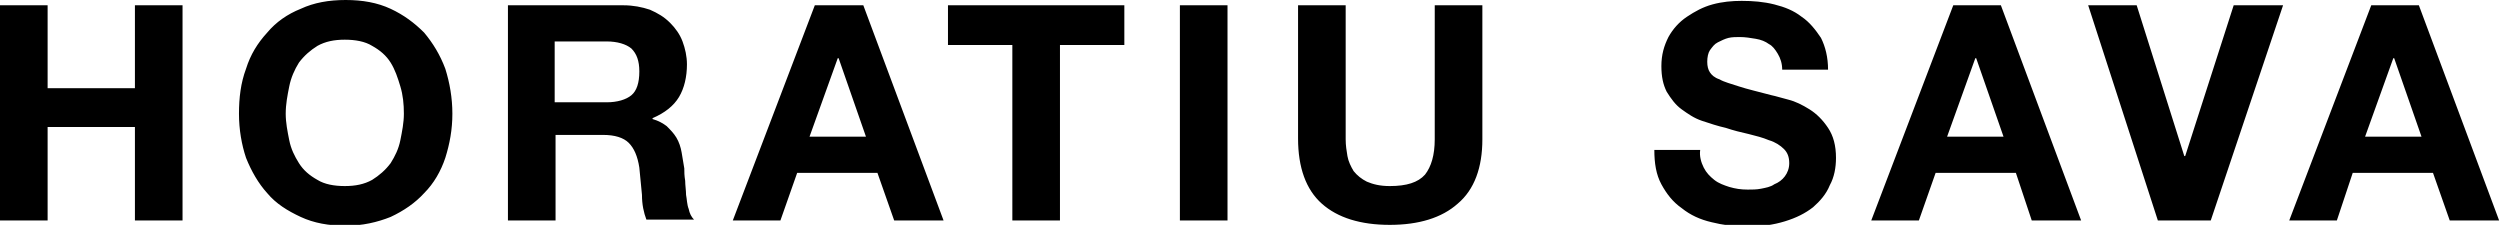 <?xml version="1.0" encoding="utf-8"?>
<!-- Generator: Adobe Illustrator 24.1.0, SVG Export Plug-In . SVG Version: 6.00 Build 0)  -->
<svg version="1.1" id="Ebene_1" xmlns="http://www.w3.org/2000/svg" xmlns:xlink="http://www.w3.org/1999/xlink" x="0px" y="0px"
	 viewBox="0 0 283.5 25.5" style="enable-background:new 0 0 283.5 25.5;" xml:space="preserve">
<g>
	<path d="M274.3,0.6l9.1,24.4h-5.6l-1.9-5.4h-9.1L265,25h-5.4l9.3-24.4H274.3z M274.6,15.5l-3.1-8.9h-0.1l-3.2,8.9H274.6z M244.7,25
		l-7.9-24.4h5.5l5.4,17.1h0.1l5.5-17.1h5.6L250.7,25H244.7z M226.9,0.6l9.1,24.4h-5.6l-1.8-5.4h-9.1l-1.9,5.4h-5.4l9.3-24.4H226.9z
		 M227.2,15.5l-3.1-8.9h-0.1l-3.2,8.9H227.2z M193.2,19c0.3,0.6,0.7,1,1.2,1.4c0.5,0.4,1.1,0.6,1.7,0.8c0.7,0.2,1.3,0.3,2.1,0.3
		c0.5,0,1,0,1.5-0.1c0.5-0.1,1.1-0.2,1.5-0.5c0.5-0.2,0.9-0.5,1.2-0.9c0.3-0.4,0.5-0.9,0.5-1.5c0-0.7-0.2-1.2-0.6-1.6
		c-0.4-0.4-1-0.8-1.7-1c-0.7-0.3-1.5-0.5-2.3-0.7c-0.9-0.2-1.7-0.4-2.6-0.7c-0.9-0.2-1.8-0.5-2.7-0.8s-1.6-0.8-2.3-1.3
		c-0.7-0.5-1.2-1.2-1.7-2c-0.4-0.8-0.6-1.7-0.6-2.9c0-1.3,0.3-2.3,0.8-3.3c0.5-0.9,1.2-1.7,2.1-2.3c0.9-0.6,1.8-1.1,2.9-1.4
		c1.1-0.3,2.2-0.4,3.3-0.4c1.3,0,2.5,0.1,3.7,0.4c1.2,0.3,2.2,0.7,3.1,1.4c0.9,0.6,1.6,1.5,2.2,2.4c0.5,1,0.8,2.2,0.8,3.6h-5.2
		c0-0.7-0.2-1.3-0.5-1.8c-0.3-0.5-0.6-0.9-1-1.1c-0.4-0.3-0.9-0.5-1.5-0.6c-0.6-0.1-1.2-0.2-1.8-0.2c-0.4,0-0.9,0-1.3,0.1
		c-0.4,0.1-0.8,0.3-1.2,0.5c-0.4,0.2-0.6,0.5-0.9,0.9c-0.2,0.3-0.3,0.8-0.3,1.3c0,0.5,0.1,0.9,0.3,1.2c0.2,0.3,0.5,0.6,1.1,0.8
		c0.5,0.3,1.3,0.5,2.2,0.8c0.9,0.3,2.2,0.6,3.7,1c0.5,0.1,1.1,0.3,1.9,0.5c0.8,0.2,1.6,0.6,2.4,1.1c0.8,0.5,1.5,1.2,2.1,2.1
		c0.6,0.9,0.9,2,0.9,3.4c0,1.1-0.2,2.2-0.7,3.1c-0.4,1-1.1,1.8-1.9,2.5c-0.9,0.7-1.9,1.2-3.2,1.6c-1.3,0.4-2.7,0.6-4.4,0.6
		c-1.3,0-2.7-0.2-3.9-0.5c-1.3-0.3-2.4-0.8-3.4-1.6c-1-0.7-1.7-1.6-2.3-2.7c-0.6-1.1-0.8-2.4-0.8-3.9h5.2
		C192.7,17.7,192.9,18.4,193.2,19 M165.3,23.1c-1.8,1.6-4.4,2.4-7.7,2.4c-3.3,0-5.9-0.8-7.7-2.4c-1.8-1.6-2.7-4.1-2.7-7.4V0.6h5.4
		v15.2c0,0.7,0.1,1.3,0.2,1.9c0.1,0.6,0.4,1.2,0.7,1.7c0.4,0.5,0.9,0.9,1.5,1.2c0.7,0.3,1.5,0.5,2.6,0.5c1.9,0,3.2-0.4,4-1.3
		c0.7-0.9,1.1-2.2,1.1-4V0.6h5.4v15.2C168.1,19,167.2,21.5,165.3,23.1 M139.2,25h-5.4V0.6h5.4V25z M107.5,5.1V0.6h20v4.5h-7.3V25
		h-5.4V5.1H107.5z M97.9,0.6L107,25h-5.6l-1.9-5.4h-9.1L88.5,25h-5.4l9.3-24.4H97.9z M98.2,15.5l-3.1-8.9H95l-3.2,8.9H98.2z
		 M70.7,0.6c1.1,0,2.1,0.2,3,0.5c0.9,0.4,1.6,0.8,2.3,1.5c0.6,0.6,1.1,1.3,1.4,2.1c0.3,0.8,0.5,1.7,0.5,2.6c0,1.4-0.3,2.7-0.9,3.7
		c-0.6,1-1.6,1.8-3,2.4v0.1c0.7,0.2,1.2,0.5,1.6,0.8c0.4,0.4,0.8,0.8,1.1,1.3c0.3,0.5,0.5,1.1,0.6,1.7c0.1,0.6,0.2,1.2,0.3,1.8
		c0,0.4,0,0.8,0.1,1.4c0,0.5,0.1,1.1,0.1,1.6c0.1,0.5,0.1,1.1,0.3,1.6c0.1,0.5,0.3,0.9,0.6,1.2h-5.4c-0.3-0.8-0.5-1.7-0.5-2.8
		c-0.1-1.1-0.2-2.1-0.3-3.1c-0.2-1.3-0.6-2.2-1.2-2.8c-0.6-0.6-1.6-0.9-2.9-0.9h-5.4V25h-5.4V0.6H70.7z M68.8,11.6
		c1.2,0,2.2-0.3,2.8-0.8c0.6-0.5,0.9-1.4,0.9-2.7c0-1.2-0.3-2-0.9-2.6C71,5,70,4.7,68.8,4.7h-5.9v6.9H68.8z M27.9,7.8
		c0.5-1.6,1.3-2.9,2.4-4.1c1-1.2,2.3-2.1,3.8-2.7c1.5-0.7,3.2-1,5.1-1c1.9,0,3.6,0.3,5.1,1c1.5,0.7,2.7,1.6,3.8,2.7
		c1,1.2,1.8,2.5,2.4,4.1c0.5,1.6,0.8,3.3,0.8,5.1c0,1.8-0.3,3.4-0.8,5c-0.5,1.5-1.3,2.9-2.4,4c-1,1.1-2.3,2-3.8,2.7
		c-1.5,0.6-3.2,1-5.1,1c-1.9,0-3.6-0.3-5.1-1s-2.8-1.5-3.8-2.7c-1-1.1-1.8-2.5-2.4-4c-0.5-1.5-0.8-3.2-0.8-5
		C27.1,11.1,27.3,9.4,27.9,7.8 M32.8,15.9c0.2,1,0.6,1.8,1.1,2.6c0.5,0.8,1.2,1.4,2.1,1.9c0.8,0.5,1.9,0.7,3.1,0.7
		c1.2,0,2.2-0.2,3.1-0.7c0.8-0.5,1.5-1.1,2.1-1.9c0.5-0.8,0.9-1.6,1.1-2.6c0.2-1,0.4-2,0.4-3c0-1.1-0.1-2.1-0.4-3.1
		s-0.6-1.9-1.1-2.7c-0.5-0.8-1.2-1.4-2.1-1.9c-0.8-0.5-1.9-0.7-3.1-0.7c-1.2,0-2.2,0.2-3.1,0.7c-0.8,0.5-1.5,1.1-2.1,1.9
		c-0.5,0.8-0.9,1.7-1.1,2.7s-0.4,2-0.4,3.1C32.4,13.9,32.6,14.9,32.8,15.9 M5.4,0.6v9.4h9.9V0.6h5.4V25h-5.4V14.4H5.4V25H0V0.6H5.4z
		"/>
</g>
</svg>
